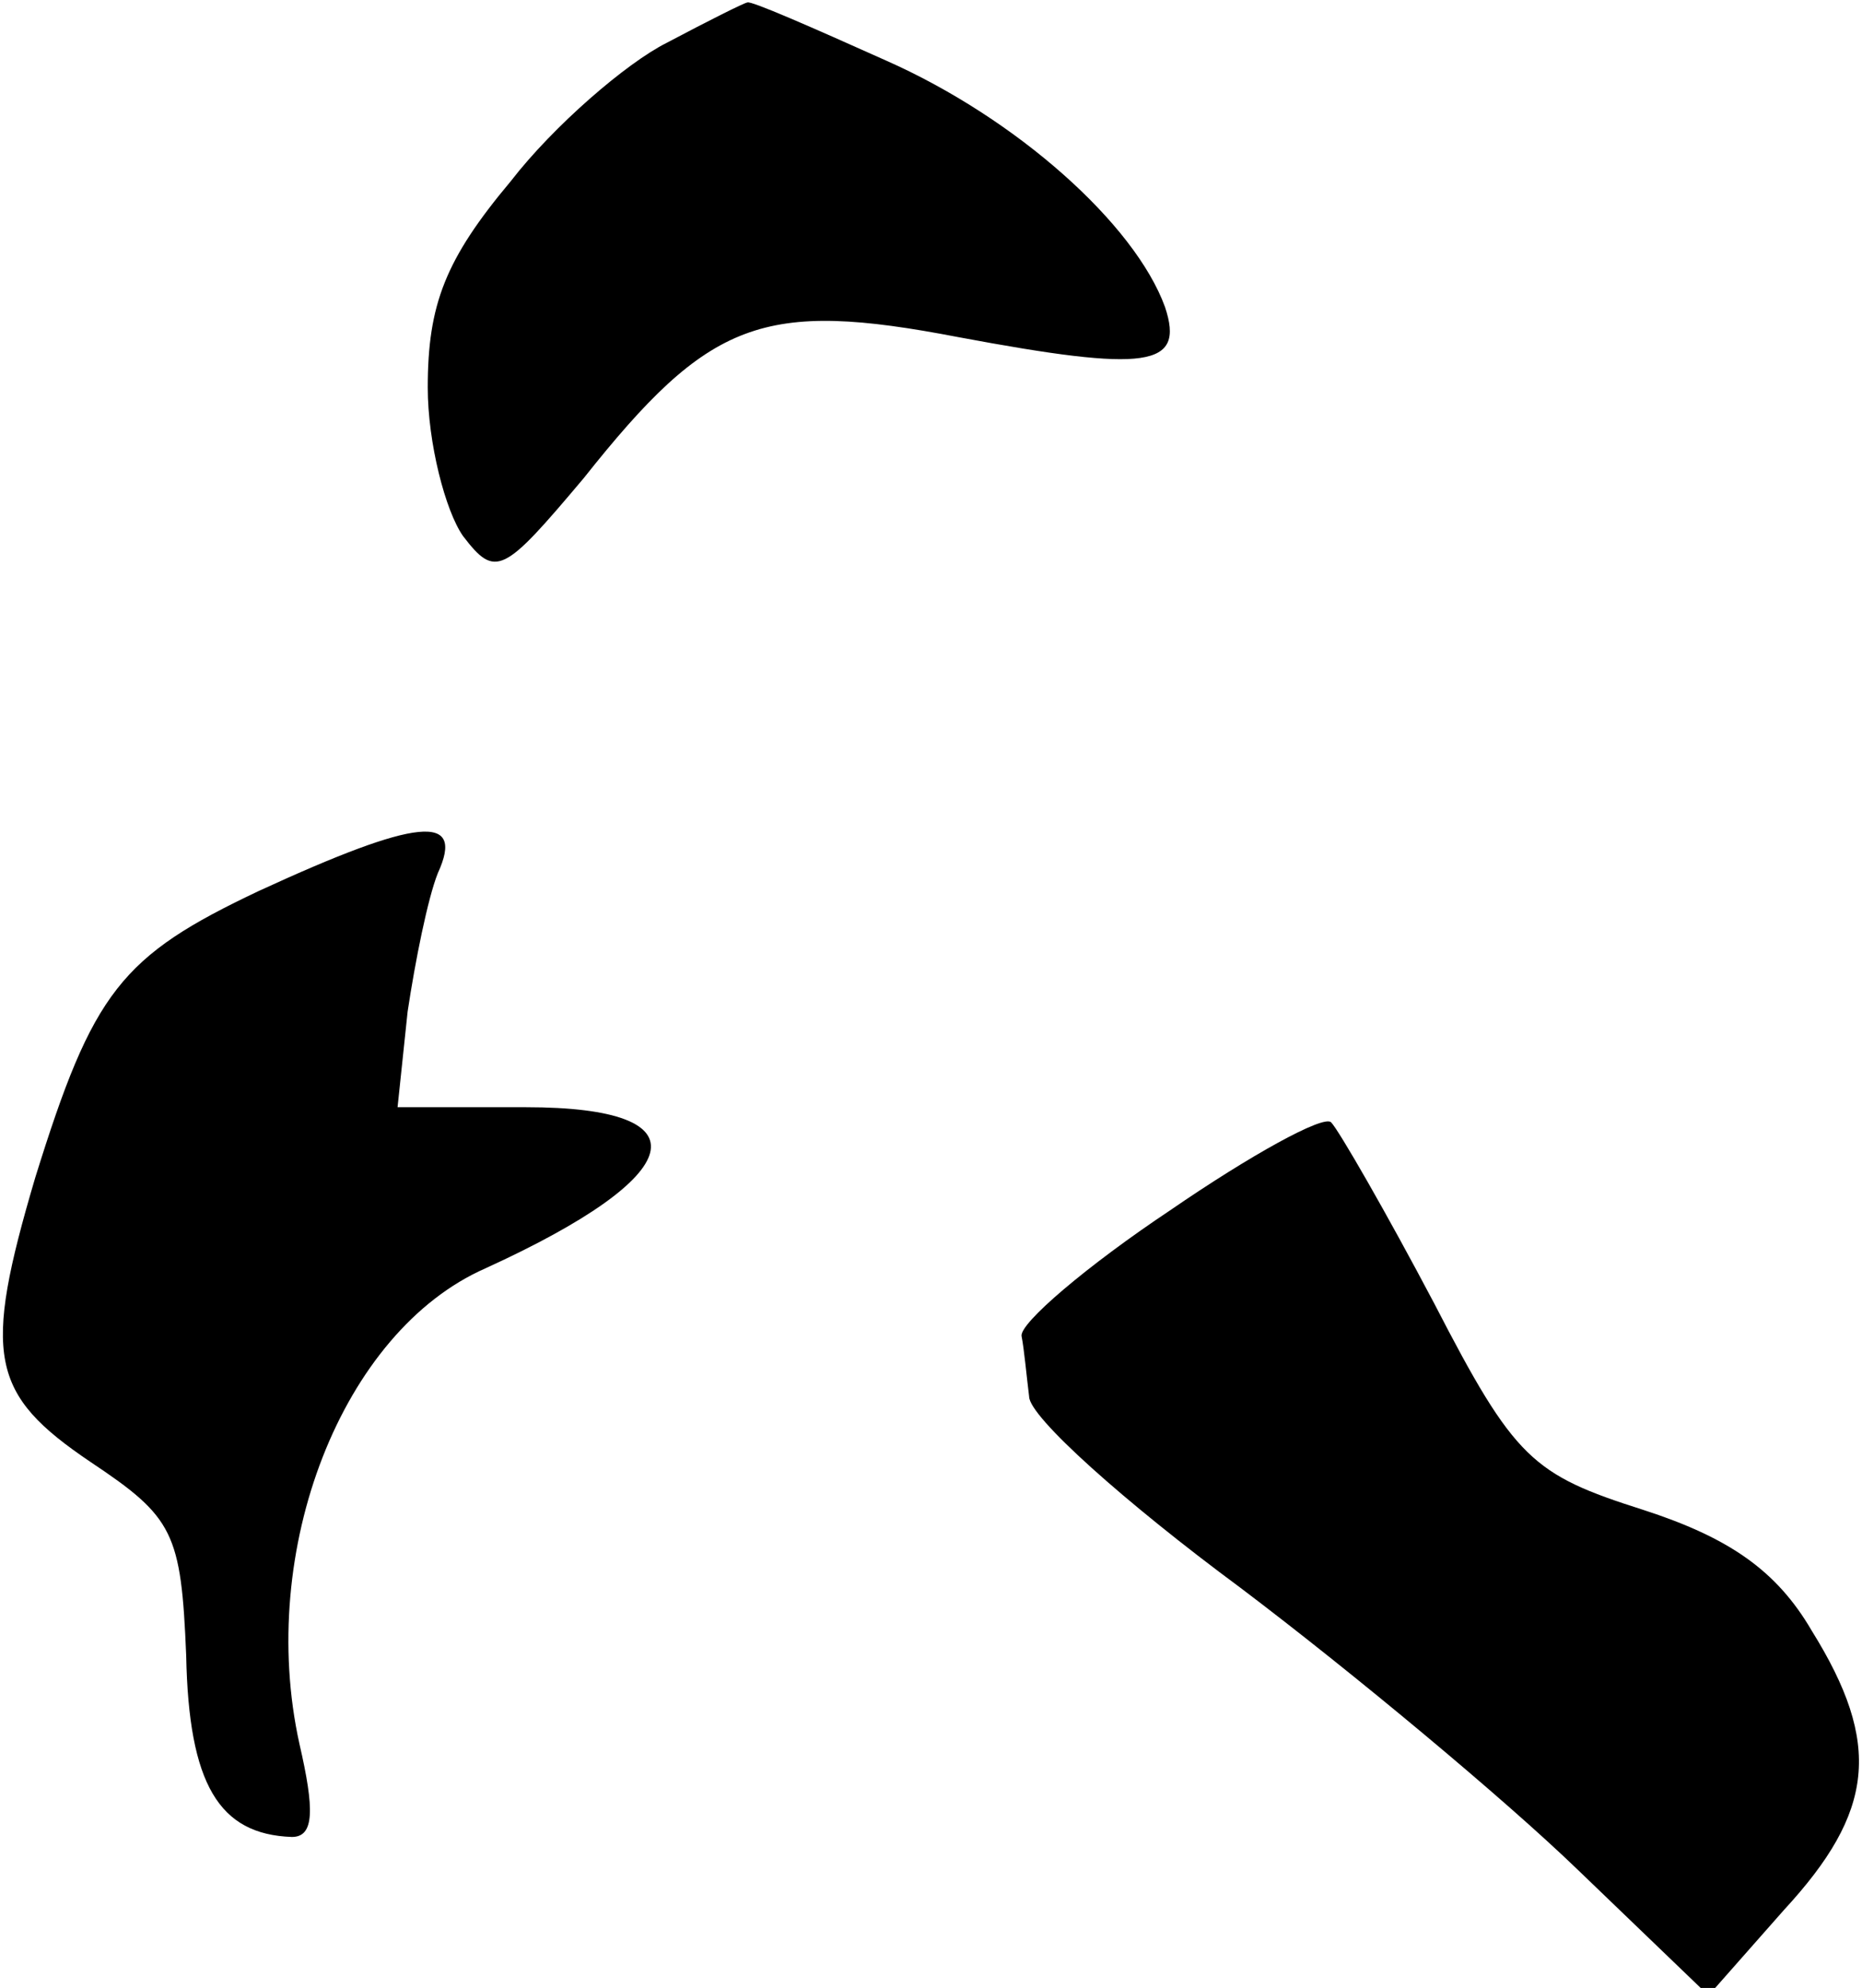 <?xml version="1.0" standalone="no"?>
<!DOCTYPE svg PUBLIC "-//W3C//DTD SVG 20010904//EN"
 "http://www.w3.org/TR/2001/REC-SVG-20010904/DTD/svg10.dtd">
<svg version="1.0" xmlns="http://www.w3.org/2000/svg"
 width="74pt" height="79pt" viewBox="0 0 74 79"
 preserveAspectRatio="xMidYMid meet">
<g transform="translate(0,79) scale(0.1,-0.1)"
fill="#000000" stroke="none">
<path fill="#000000" stroke="none" d="M265 773 c-16 -8 -45 -33 -62 -55 -26
-31 -33 -49 -33 -82 0 -22 7 -49 14 -59 13 -17 16 -15 48 23 50 63 71 71 149
56 75 -14 90 -12 82 12 -12 33 -59 75 -111 98 -29 13 -54 24 -55 23 -1 0 -15
-7 -32 -16z"/>
<path fill="#000000" stroke="none" d="M103 436 c-55 -26 -66 -40 -89 -114
-21 -71 -18 -86 22 -113 33 -22 36 -28 38 -77 1 -51 13 -71 42 -72 9 0 9 11 3
37 -17 77 17 164 74 189 81 37 88 64 16 64 l-51 0 4 38 c3 20 8 45 12 55 11
24 -8 22 -71 -7z"/>
<path fill="#000000" stroke="none" d="M465 309 c-33 -22 -60 -45 -59 -50 1
-5 2 -16 3 -24 0 -8 38 -42 84 -76 45 -34 105 -84 134 -112 l52 -50 30 34 c36
39 39 66 11 111 -14 24 -33 37 -67 48 -44 14 -51 20 -83 82 -19 36 -38 69 -41
72 -3 3 -32 -13 -64 -35z"/>
</g>
</svg>
